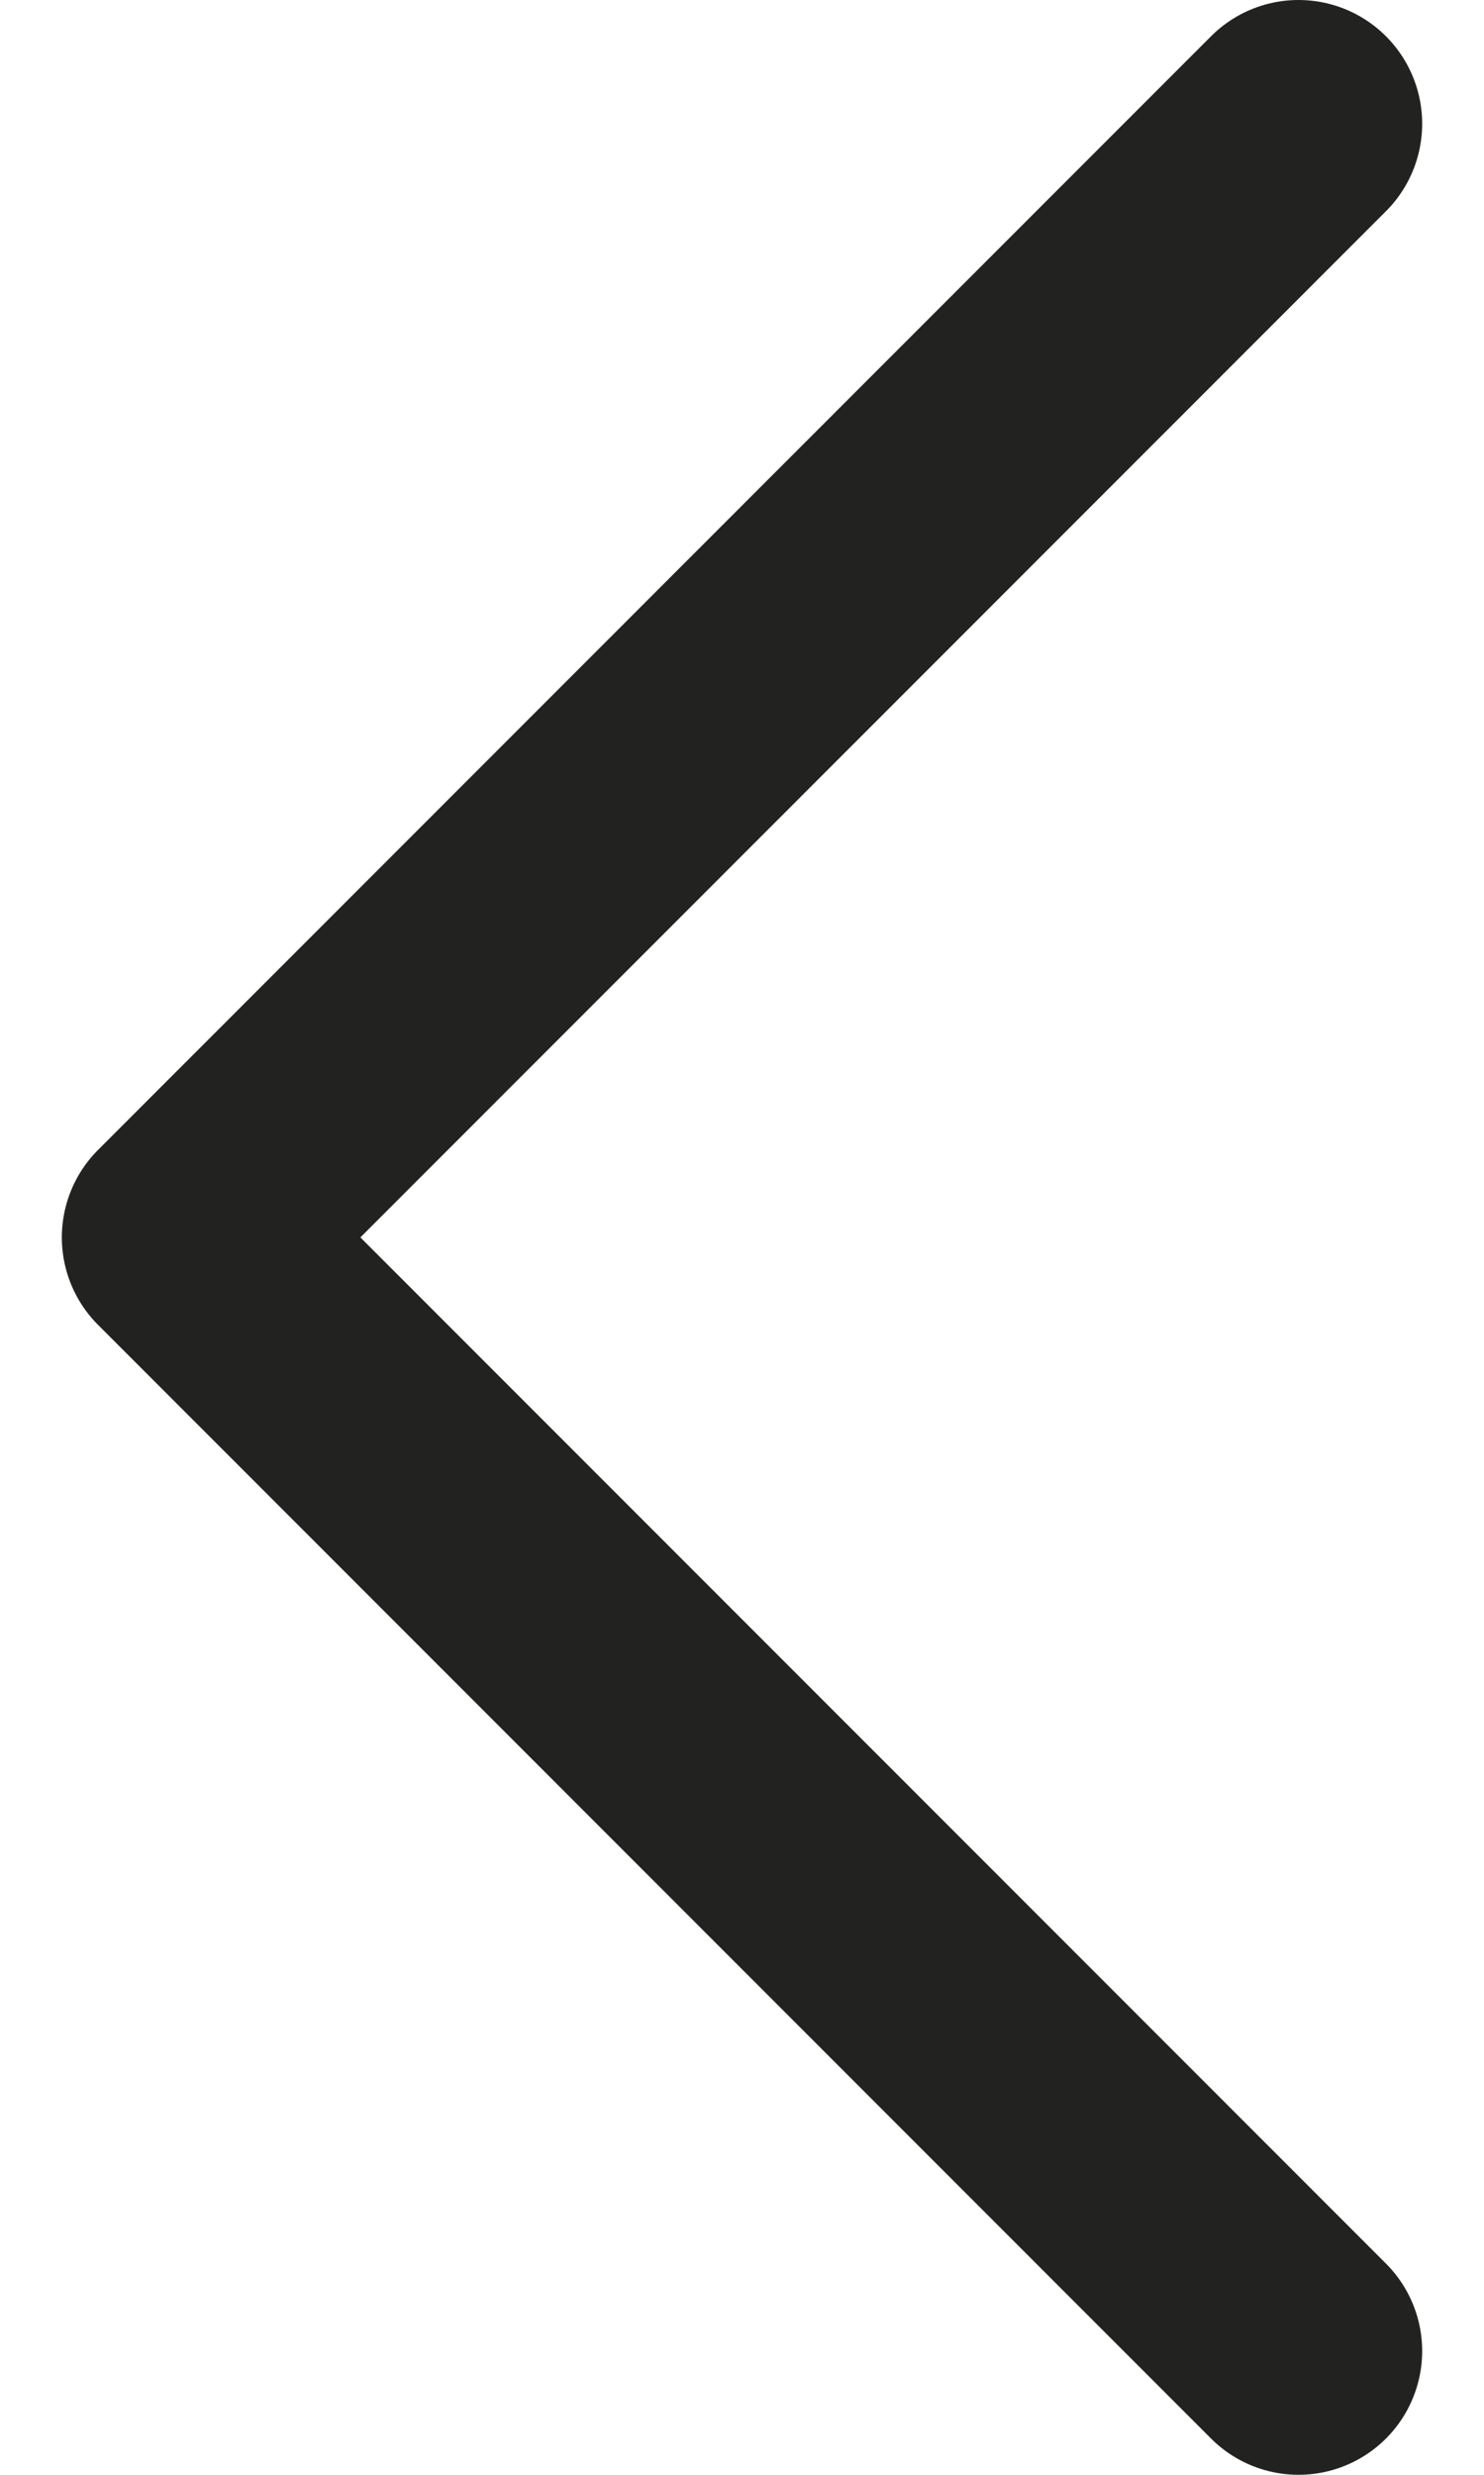 <svg width="12" height="20" viewBox="0 0 12 20" fill="none" xmlns="http://www.w3.org/2000/svg">
<path d="M10.5 19L1.5 10L10.5 1" stroke="#222220" stroke-width="2" stroke-linecap="round" stroke-linejoin="round"/>
</svg>
